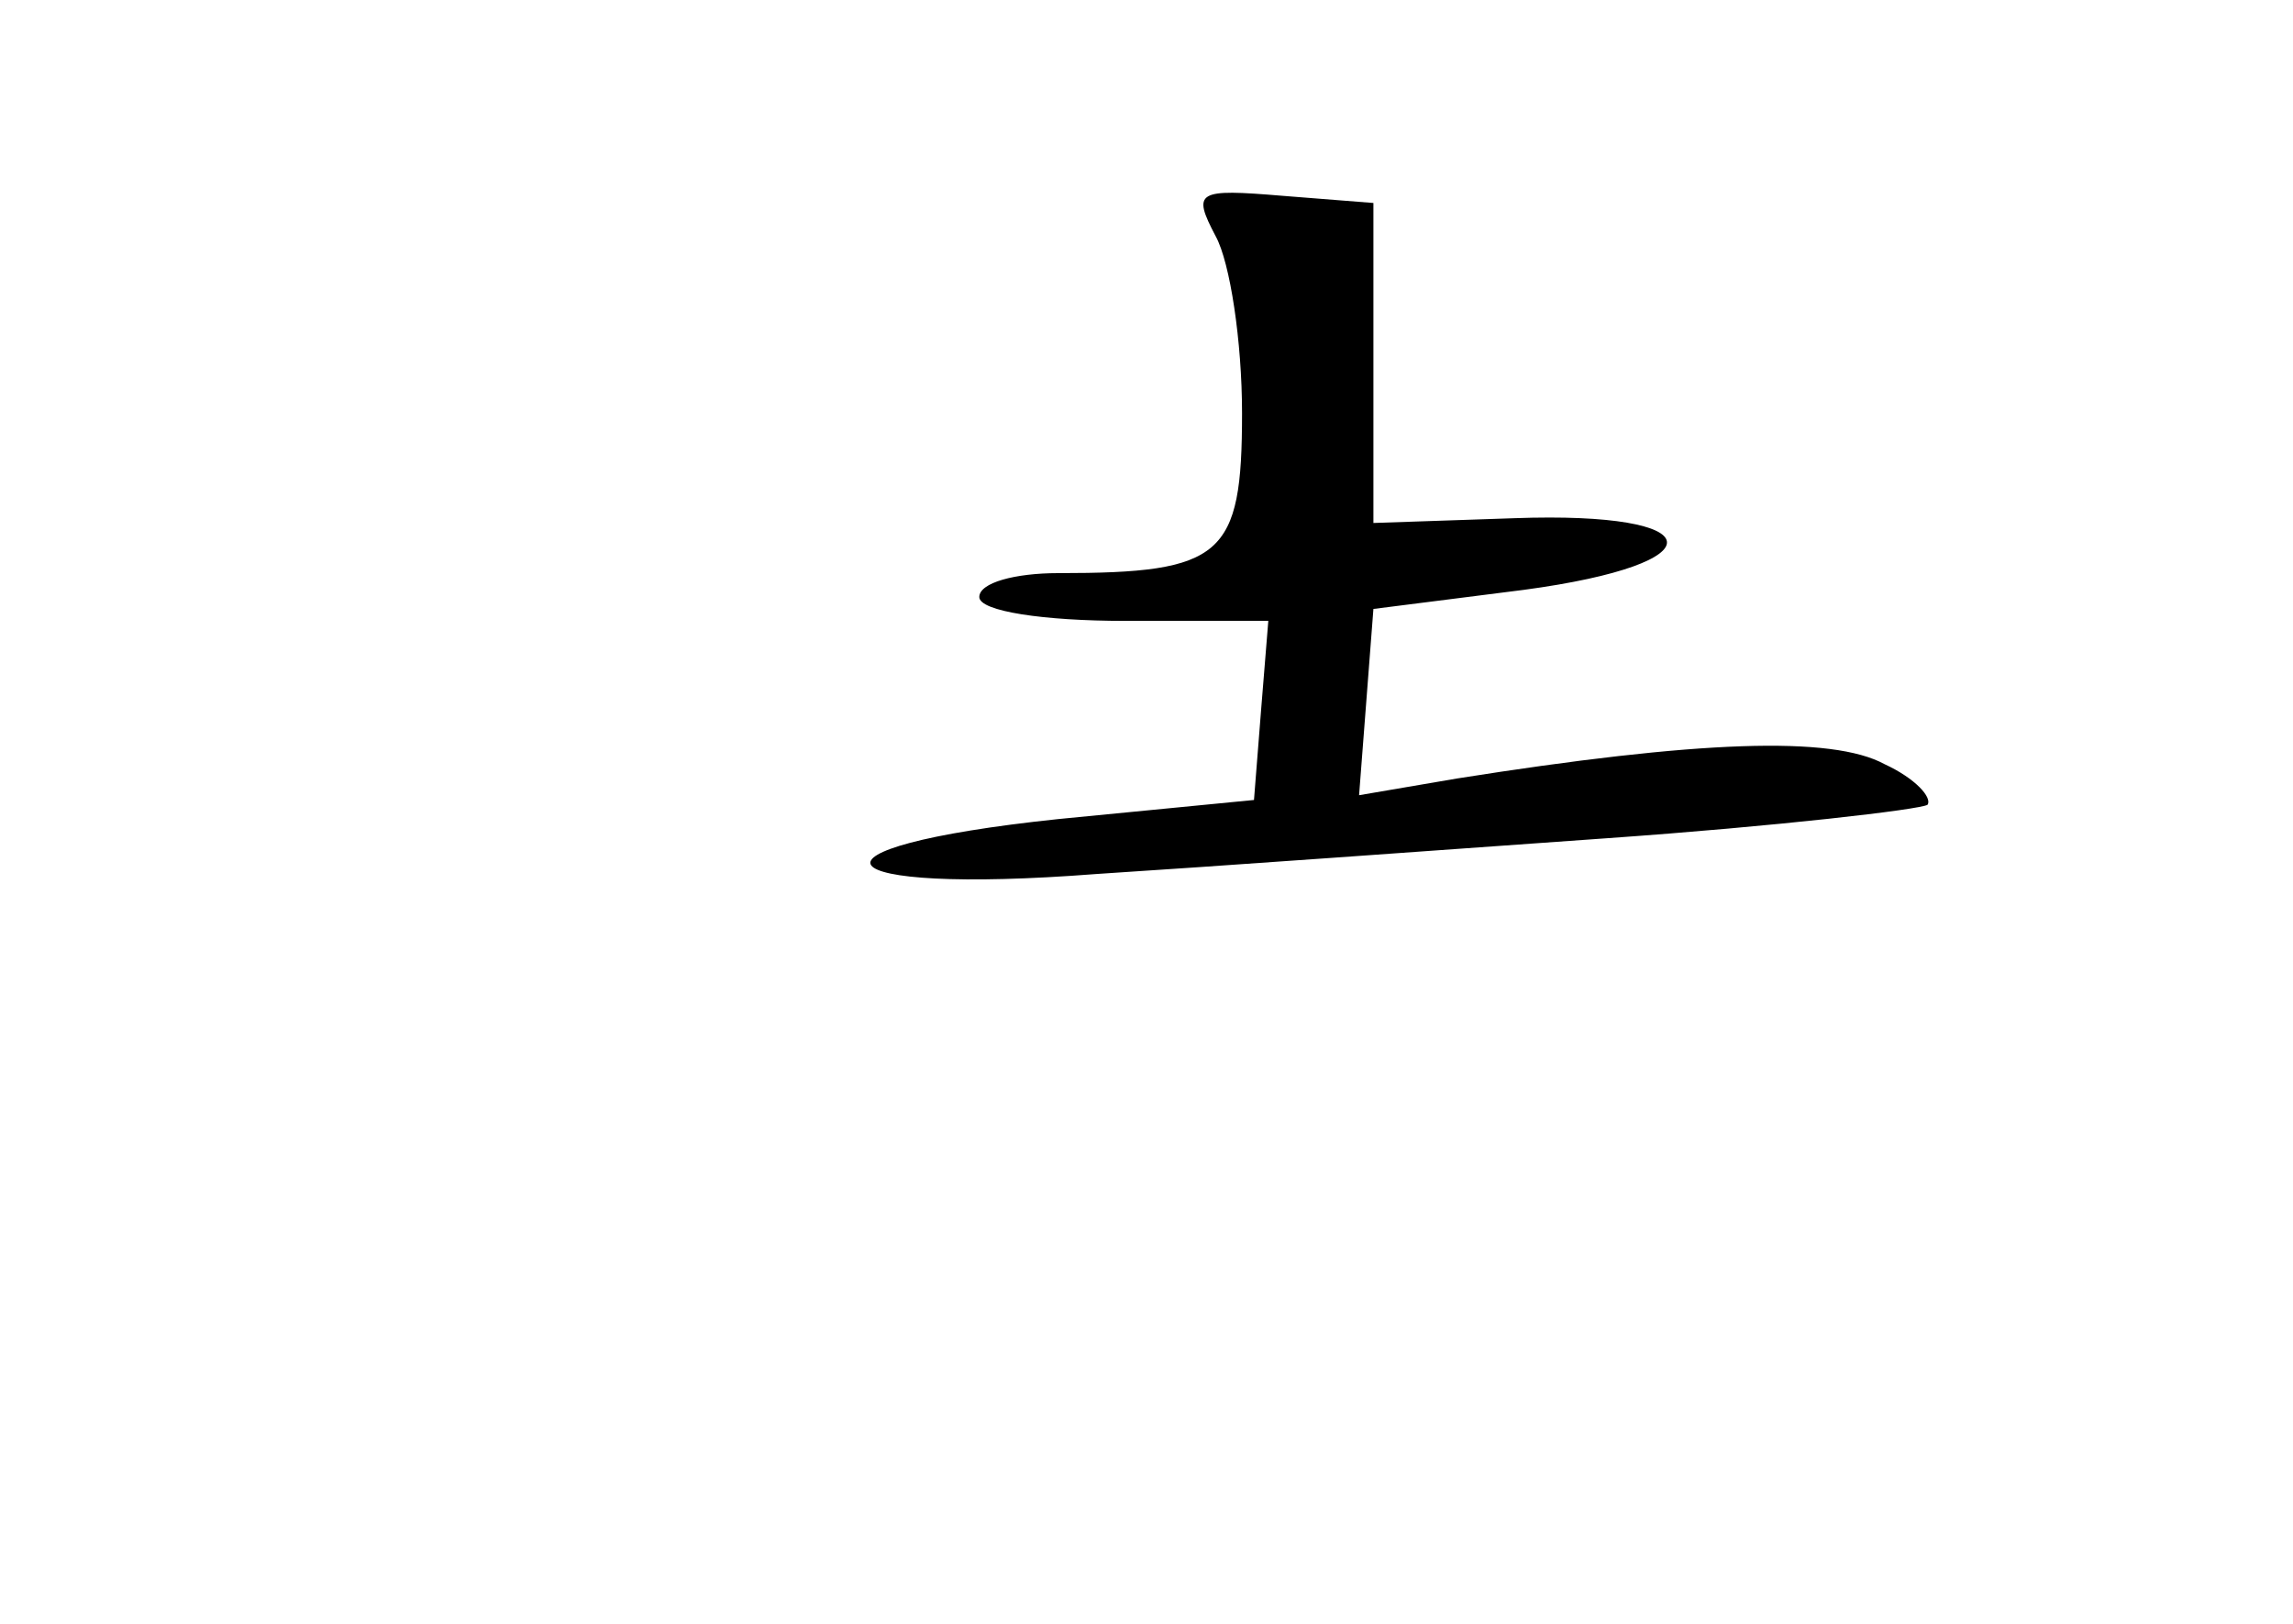 <?xml version="1.0" standalone="no"?>
<!DOCTYPE svg PUBLIC "-//W3C//DTD SVG 20010904//EN"
 "http://www.w3.org/TR/2001/REC-SVG-20010904/DTD/svg10.dtd">
<svg version="1.0" xmlns="http://www.w3.org/2000/svg"
 width="96pt" height="68pt" viewBox="0 0 96 68"
 preserveAspectRatio="xMidYMid meet">
<g transform="translate(0,68) scale(0.1,-0.1)"
fill="#000000" stroke="none">
<path d="M509 581 c6 -11 11 -44 11 -74 0 -60 -8 -67 -77 -67 -18 0 -33 -4
-33 -10 0 -6 27 -10 61 -10 l60 0 -3 -37 -3 -38 -82 -8 c-114 -12 -100 -32 16
-23 47 3 144 10 214 15 71 5 131 12 134 14 2 3 -5 11 -18 17 -22 12 -78 10
-179 -6 l-41 -7 3 39 3 39 63 8 c82 11 79 33 -4 30 l-59 -2 0 67 0 67 -38 3
c-36 3 -38 2 -28 -17z"/>
</g>
</svg>
